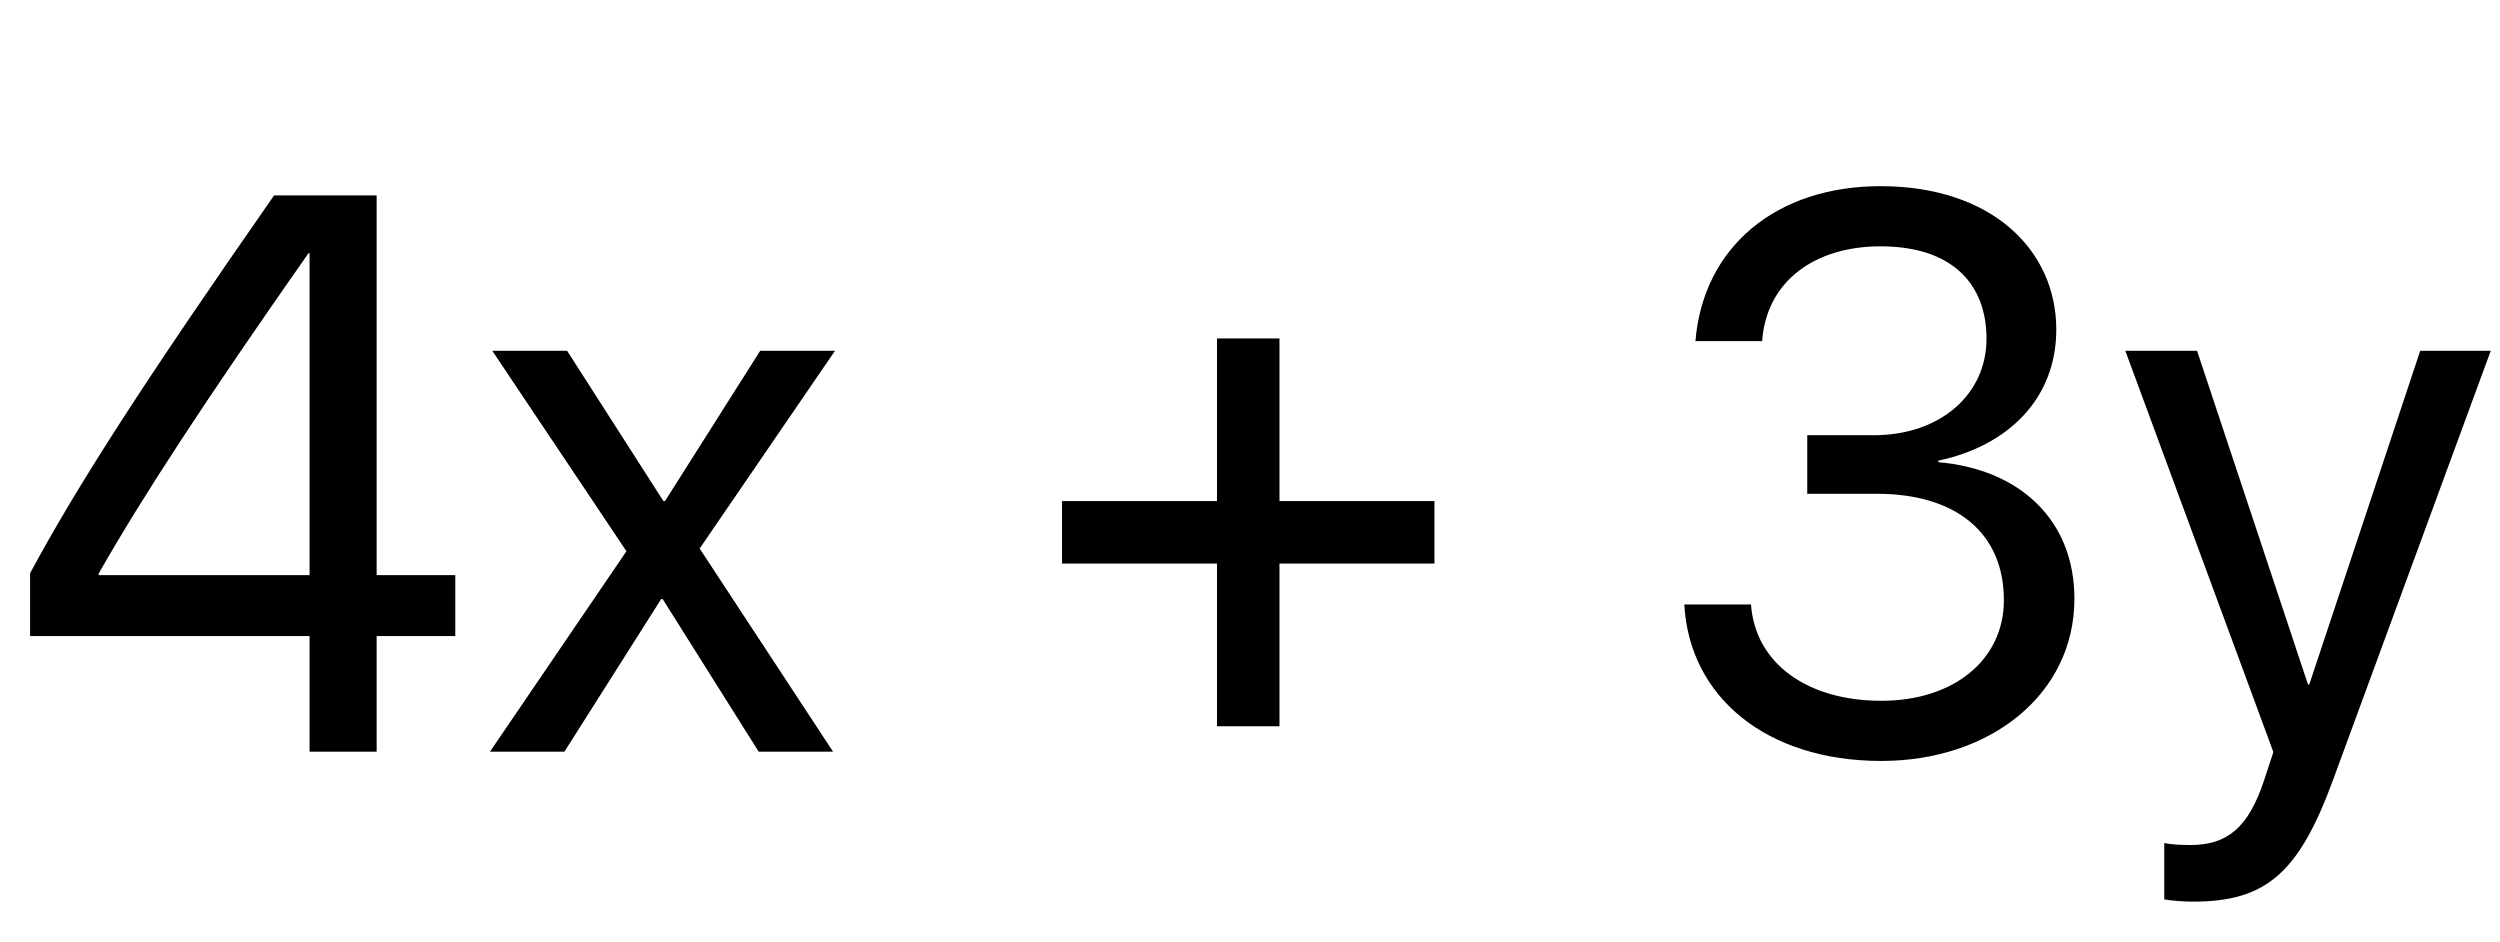 <?xml version='1.0' encoding='UTF-8'?>
<!-- This file was generated by dvisvgm 2.6.3 -->
<svg version='1.1' xmlns='http://www.w3.org/2000/svg' xmlns:xlink='http://www.w3.org/1999/xlink' width='33.248pt' height='12.53pt' viewBox='83.074 -74.476 33.248 12.53'>
<defs>
<path id='g0-918' d='M2.466 -2.03L3.743 0H4.732L2.958 -2.702L4.758 -5.332H3.763L2.497 -3.333H2.476L1.195 -5.332H0.2L1.984 -2.666L0.169 0H1.159L2.446 -2.03H2.466Z'/>
<path id='g0-921' d='M1.025 1.994C1.989 1.994 2.43 1.62 2.886 0.374L4.983 -5.332H4.045L2.569 -0.892H2.553L1.077 -5.332H0.123L2.092 0.005L1.969 0.379C1.764 1 1.487 1.241 0.99 1.241C0.877 1.241 0.738 1.236 0.641 1.215V1.964C0.738 1.984 0.918 1.994 1.025 1.994Z'/>
<path id='g0-1333' d='M2.107 -3.43H3.035C4.076 -3.43 4.727 -2.917 4.722 -2.005C4.717 -1.23 4.066 -0.677 3.092 -0.677C2.107 -0.677 1.415 -1.174 1.359 -1.958H0.472C0.538 -0.733 1.559 0.123 3.092 0.123C4.542 0.123 5.66 -0.764 5.66 -2.035C5.66 -3.086 4.927 -3.758 3.85 -3.85V-3.871C4.778 -4.066 5.419 -4.696 5.419 -5.614C5.419 -6.67 4.563 -7.521 3.081 -7.521C1.697 -7.521 0.723 -6.716 0.62 -5.46H1.507C1.564 -6.26 2.21 -6.721 3.081 -6.721C4.03 -6.721 4.491 -6.224 4.491 -5.491C4.491 -4.753 3.876 -4.209 2.994 -4.209H2.107V-3.43Z'/>
<path id='g0-1334' d='M4.117 0H5.009V-1.538H6.055V-2.348H5.009V-7.398H3.645C1.897 -4.891 1.031 -3.543 0.4 -2.374V-1.538H4.117V0ZM1.312 -2.369C1.897 -3.394 2.702 -4.63 4.102 -6.629H4.117V-2.348H1.312V-2.369Z'/>
<path id='g0-1446' d='M3.589 -2.502H5.65V-3.333H3.589V-5.496H2.758V-3.333H0.697V-2.502H2.758V-0.338H3.589V-2.502Z'/>
</defs>
<g id='page1'>
<use x='83.074' y='-64.479' xlink:href='#g0-1334'/>
<use x='89.421' y='-64.479' xlink:href='#g0-918'/>
<use x='96.501' y='-64.479' xlink:href='#g0-1446'/>
<use x='105.002' y='-64.479' xlink:href='#g0-1333'/>
<use x='111.216' y='-64.479' xlink:href='#g0-921'/>
</g>
</svg>